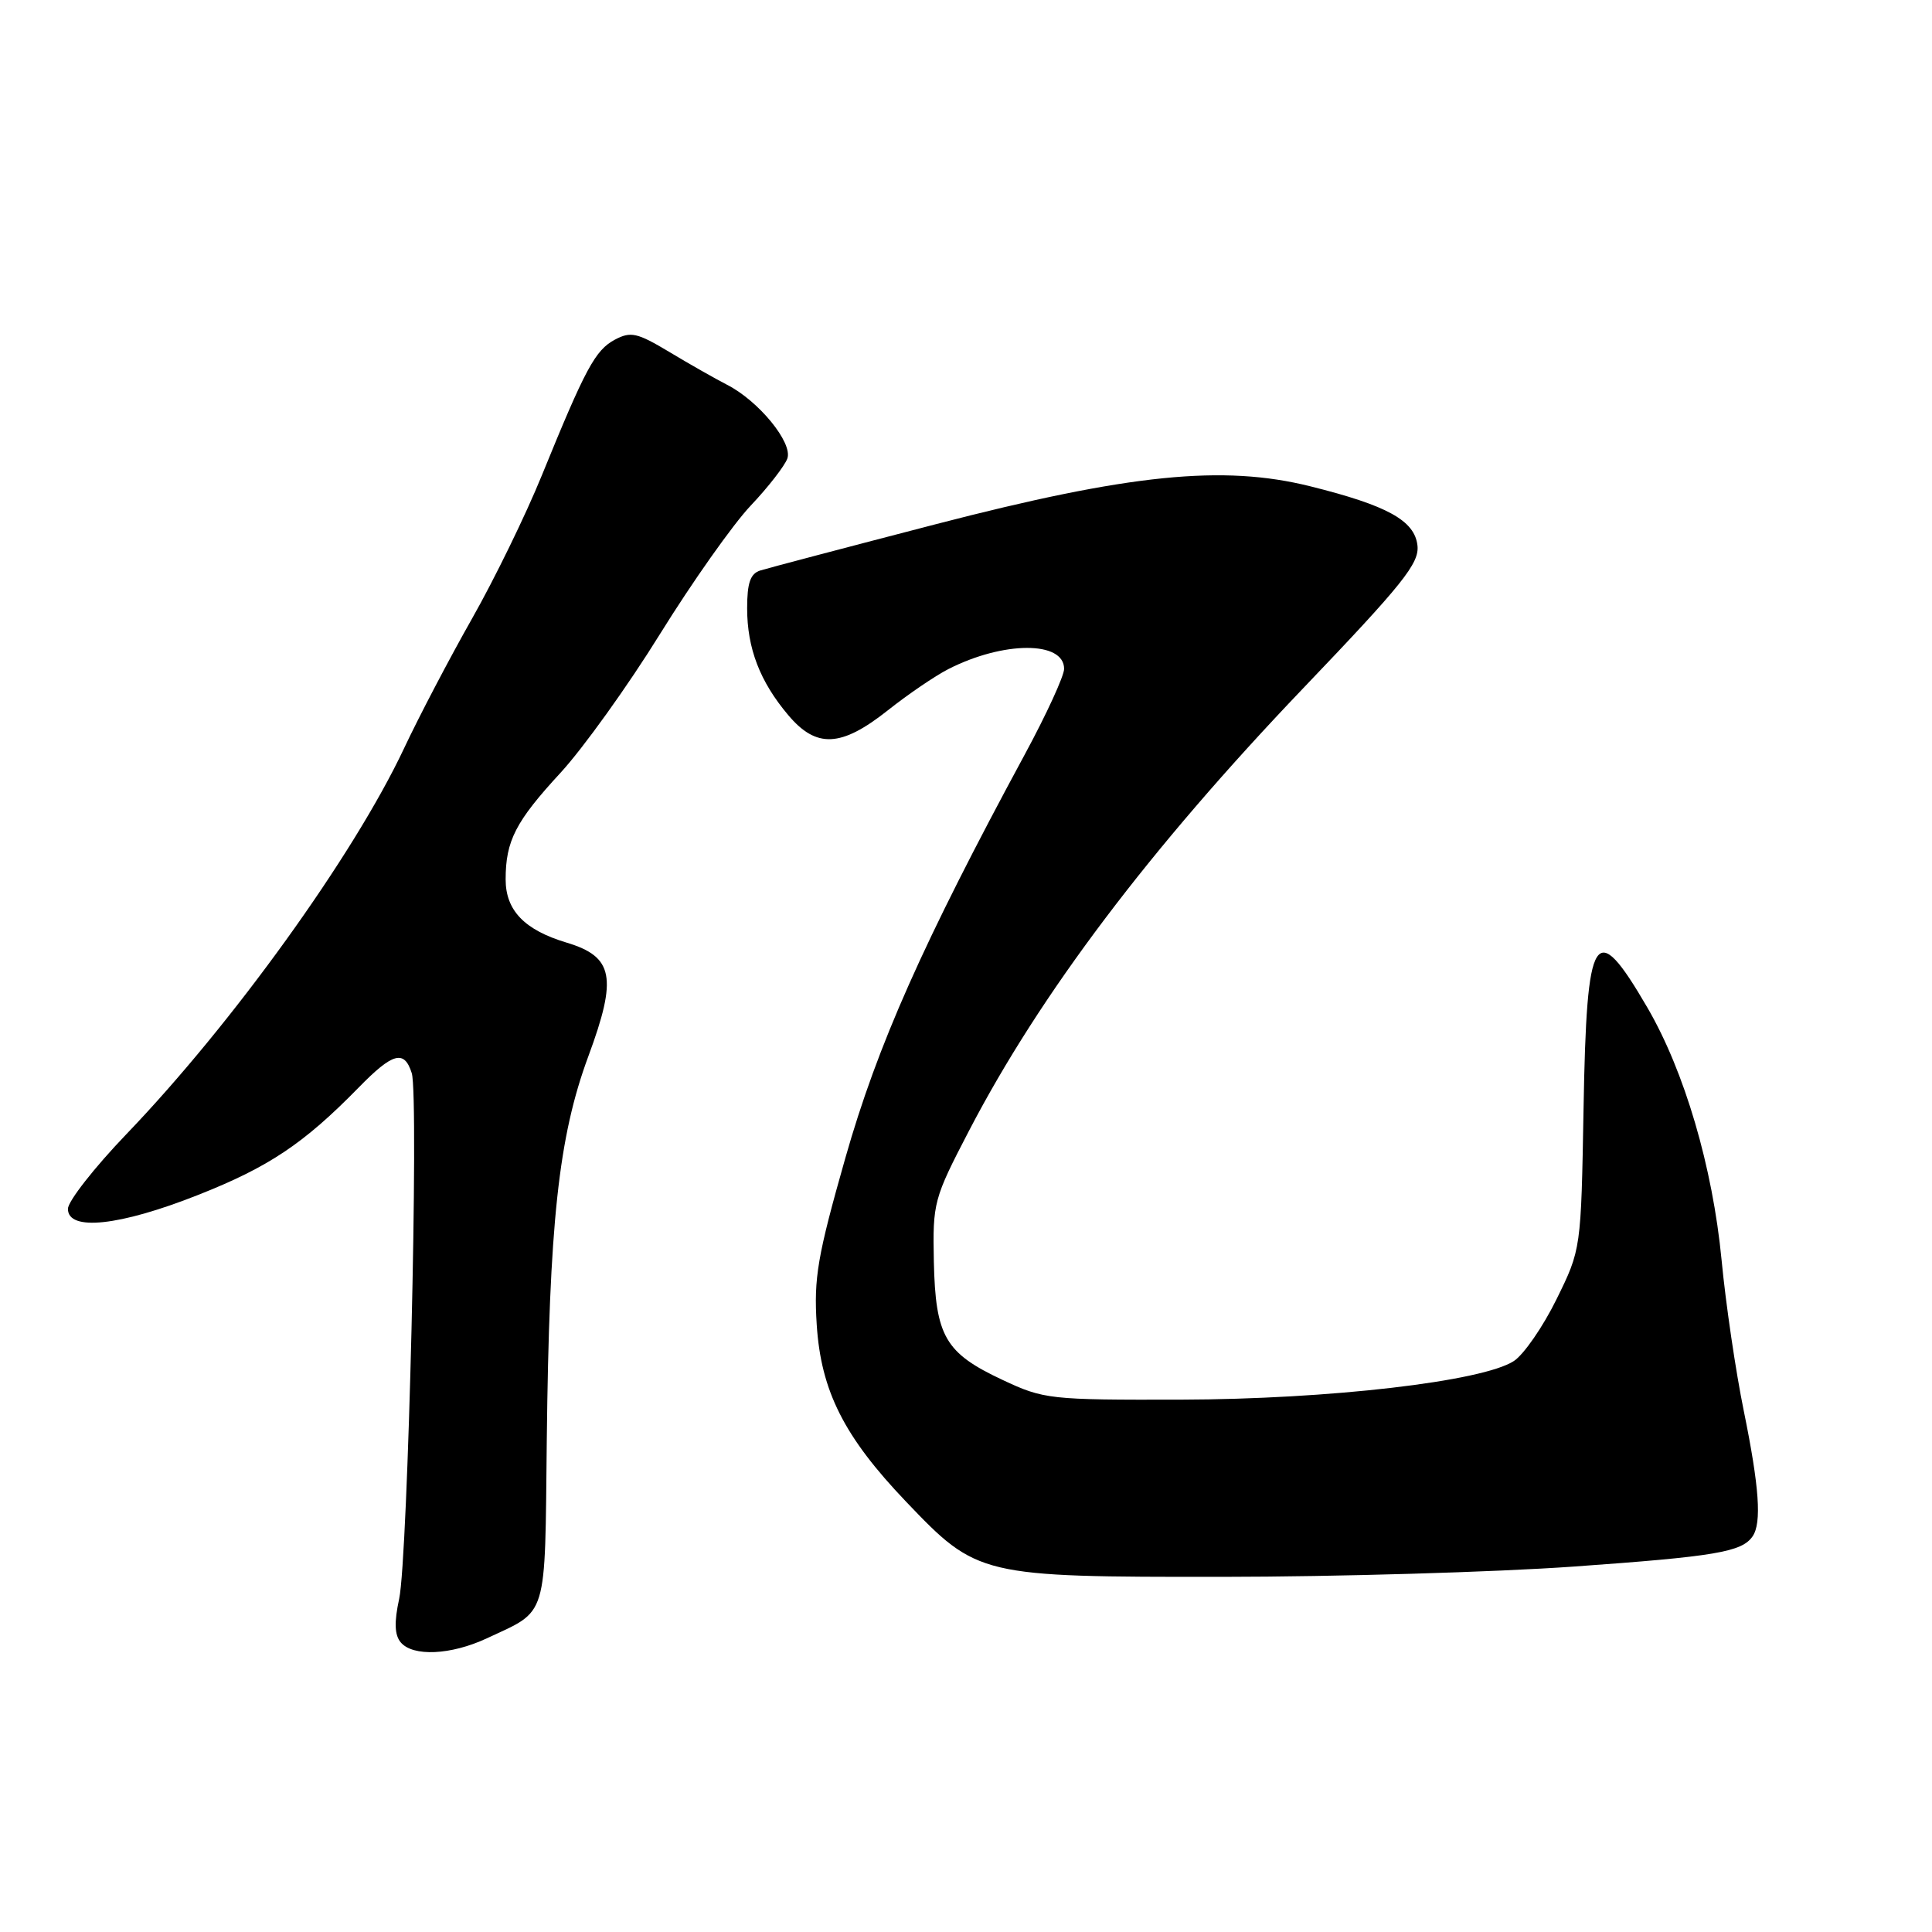 <?xml version="1.0" encoding="UTF-8" standalone="no"?>
<!DOCTYPE svg PUBLIC "-//W3C//DTD SVG 1.1//EN" "http://www.w3.org/Graphics/SVG/1.1/DTD/svg11.dtd" >
<svg xmlns="http://www.w3.org/2000/svg" xmlns:xlink="http://www.w3.org/1999/xlink" version="1.1" viewBox="0 0 256 256">
 <g >
 <path fill="currentColor"
d=" M 64.50 217.09 C 72.67 213.27 72.19 214.85 72.45 190.93 C 72.77 162.12 74.00 150.66 77.96 139.96 C 81.83 129.50 81.30 126.77 75.07 124.90 C 69.50 123.23 67.00 120.64 67.00 116.53 C 67.00 111.41 68.32 108.85 74.28 102.39 C 77.26 99.15 83.20 90.88 87.46 84.00 C 91.73 77.12 97.13 69.47 99.47 67.00 C 101.81 64.53 103.99 61.71 104.33 60.75 C 105.06 58.66 100.53 53.12 96.33 50.98 C 94.78 50.18 91.33 48.23 88.68 46.63 C 84.42 44.08 83.58 43.89 81.47 45.01 C 78.86 46.41 77.58 48.80 71.80 62.98 C 69.68 68.20 65.51 76.75 62.54 81.98 C 59.57 87.22 55.51 94.96 53.52 99.20 C 46.85 113.35 30.83 135.61 16.75 150.28 C 12.49 154.72 9.00 159.18 9.00 160.18 C 9.00 163.18 15.83 162.46 26.24 158.34 C 35.61 154.64 40.25 151.54 47.50 144.13 C 52.05 139.47 53.57 139.06 54.56 142.20 C 55.53 145.25 54.06 206.49 52.89 211.86 C 52.22 214.95 52.28 216.63 53.09 217.61 C 54.69 219.54 59.75 219.31 64.50 217.09 Z  M 208.50 207.58 C 227.31 206.24 230.81 205.65 232.23 203.57 C 233.45 201.80 233.11 197.01 231.07 187.00 C 230.00 181.78 228.67 172.76 228.12 166.97 C 226.93 154.63 223.21 141.96 218.28 133.50 C 211.31 121.54 210.24 123.23 209.83 146.83 C 209.50 165.55 209.50 165.55 206.24 172.17 C 204.45 175.81 201.91 179.48 200.60 180.34 C 196.47 183.05 176.10 185.41 156.50 185.46 C 139.06 185.50 138.32 185.42 132.83 182.84 C 125.23 179.28 123.96 177.08 123.74 167.17 C 123.58 159.34 123.71 158.85 128.41 149.81 C 137.84 131.69 152.31 112.52 172.62 91.26 C 185.94 77.33 188.09 74.64 187.82 72.27 C 187.44 68.97 183.83 66.98 173.63 64.44 C 162.05 61.55 149.64 62.81 124.00 69.46 C 112.17 72.53 101.71 75.29 100.75 75.59 C 99.43 76.00 99.00 77.22 99.00 80.60 C 99.00 85.90 100.69 90.31 104.44 94.75 C 108.17 99.18 111.44 99.03 117.62 94.14 C 120.30 92.01 123.92 89.55 125.64 88.67 C 132.95 84.93 141.00 84.91 141.00 88.63 C 141.00 89.56 138.67 94.64 135.82 99.91 C 122.29 124.94 116.27 138.48 112.01 153.45 C 108.32 166.43 107.82 169.34 108.22 175.52 C 108.78 184.31 111.84 190.37 120.05 198.97 C 129.51 208.88 129.85 208.96 162.00 208.94 C 177.12 208.93 198.05 208.32 208.50 207.58 Z "/>
</g>
</svg>